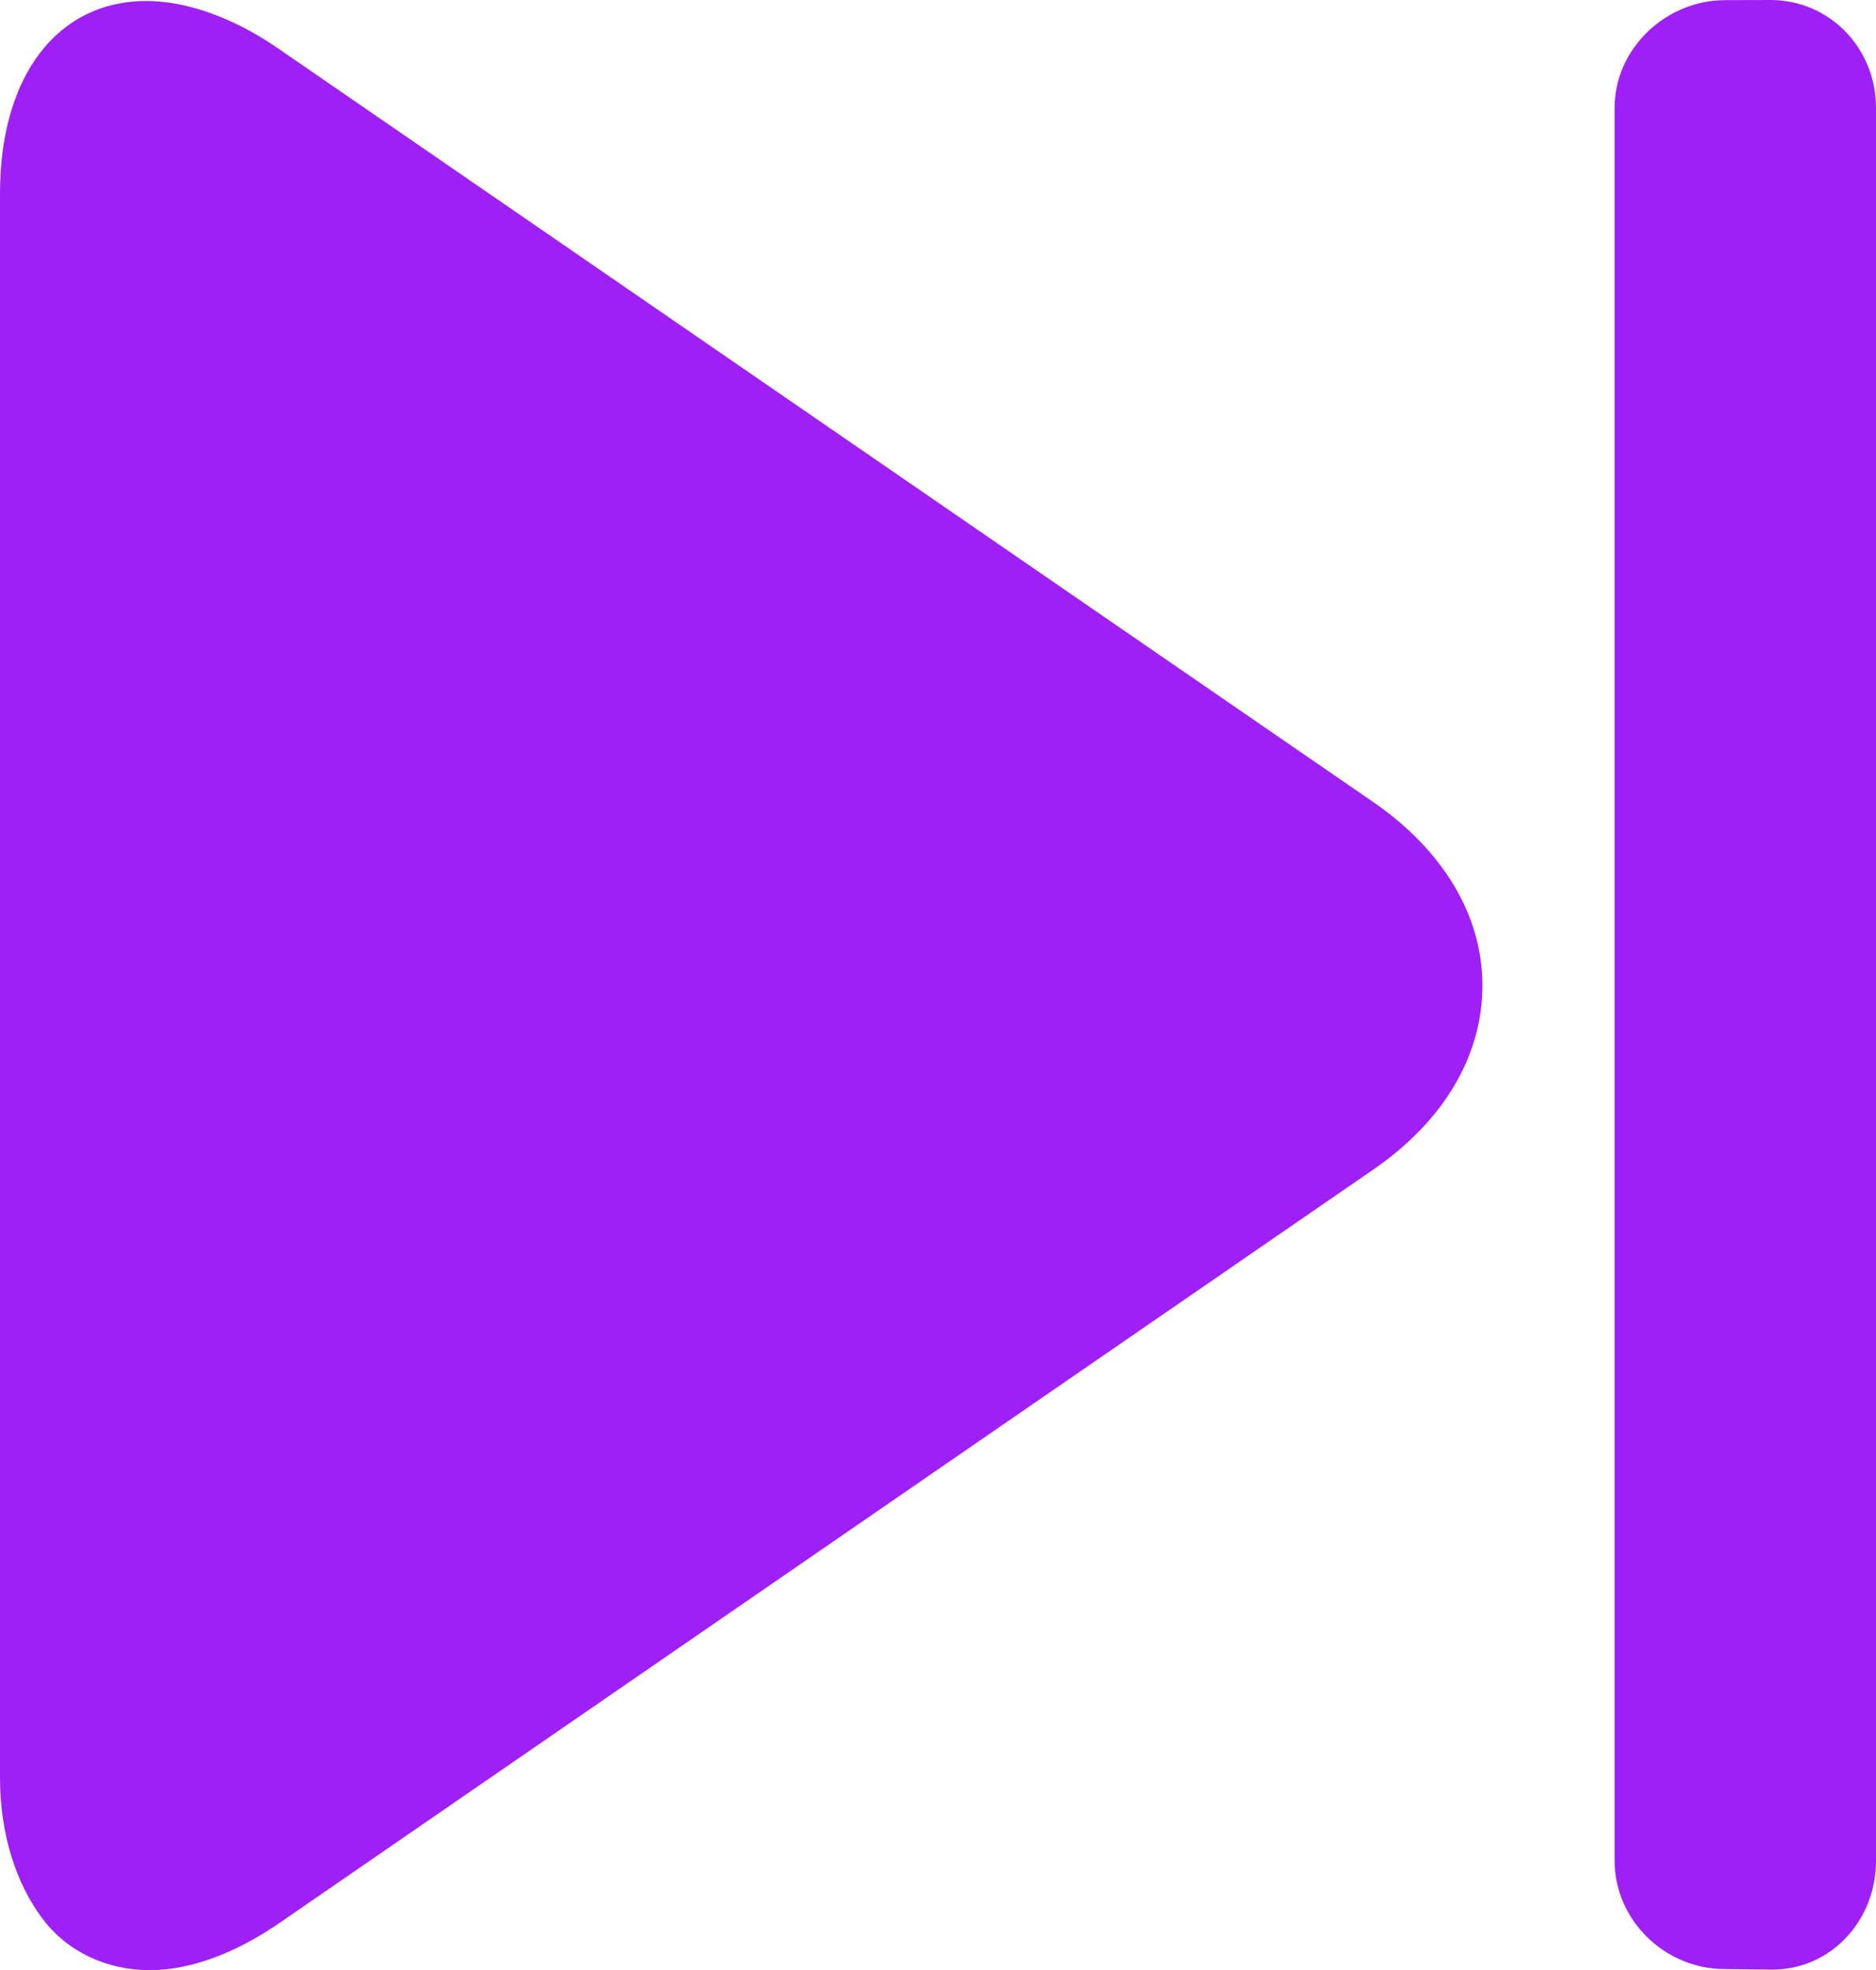 <?xml version="1.0" encoding="UTF-8" standalone="no"?><!-- Generator: Gravit.io --><svg xmlns="http://www.w3.org/2000/svg" xmlns:xlink="http://www.w3.org/1999/xlink" style="isolation:isolate" viewBox="78.576 535 470.424 493.796" width="470.424pt" height="493.796pt"><defs><clipPath id="_clipPath_aXp27BsIJQ09RY1If6nmQgEeU3CWrcym"><rect x="78.576" y="535" width="470.424" height="493.796"/></clipPath></defs><g clip-path="url(#_clipPath_aXp27BsIJQ09RY1If6nmQgEeU3CWrcym)"><g><g><g><path d=" M 422.828 735.956 L 148.304 547.128 C 137.024 539.352 125.292 535.248 115.248 535.248 C 93.196 535.248 78.576 553.744 78.576 583.508 L 78.576 980.544 C 78.576 995.084 82.804 1007.232 89.072 1015.688 C 95.436 1024.26 105.392 1028.796 116.148 1028.796 C 126.188 1028.796 137.456 1024.684 148.732 1016.92 L 423.008 828.092 C 440.64 815.94 450.308 799.584 450.304 782.016 C 450.304 764.456 440.484 748.1 422.828 735.956 Z " fill="rgb(159,32,244)"/></g></g><g><g><g><path d=" M 523.336 1028.672 L 523.043 1028.668 C 522.995 1028.668 522.948 1028.672 522.9 1028.672 L 523.336 1028.672 Z " fill="rgb(0,0,0)"/><path d=" M 522.528 535 L 511.18 535.032 C 496.32 535.032 483.456 547.144 483.456 562.024 L 483.456 1001.392 C 483.456 1016.288 496.108 1028.516 510.988 1028.516 L 523.043 1028.668 C 537.848 1028.589 549 1016.256 549 1001.416 L 549 561.996 C 549 547.116 537.4 535 522.528 535 Z " fill="rgb(159,32,244)"/></g></g></g></g></g></svg>